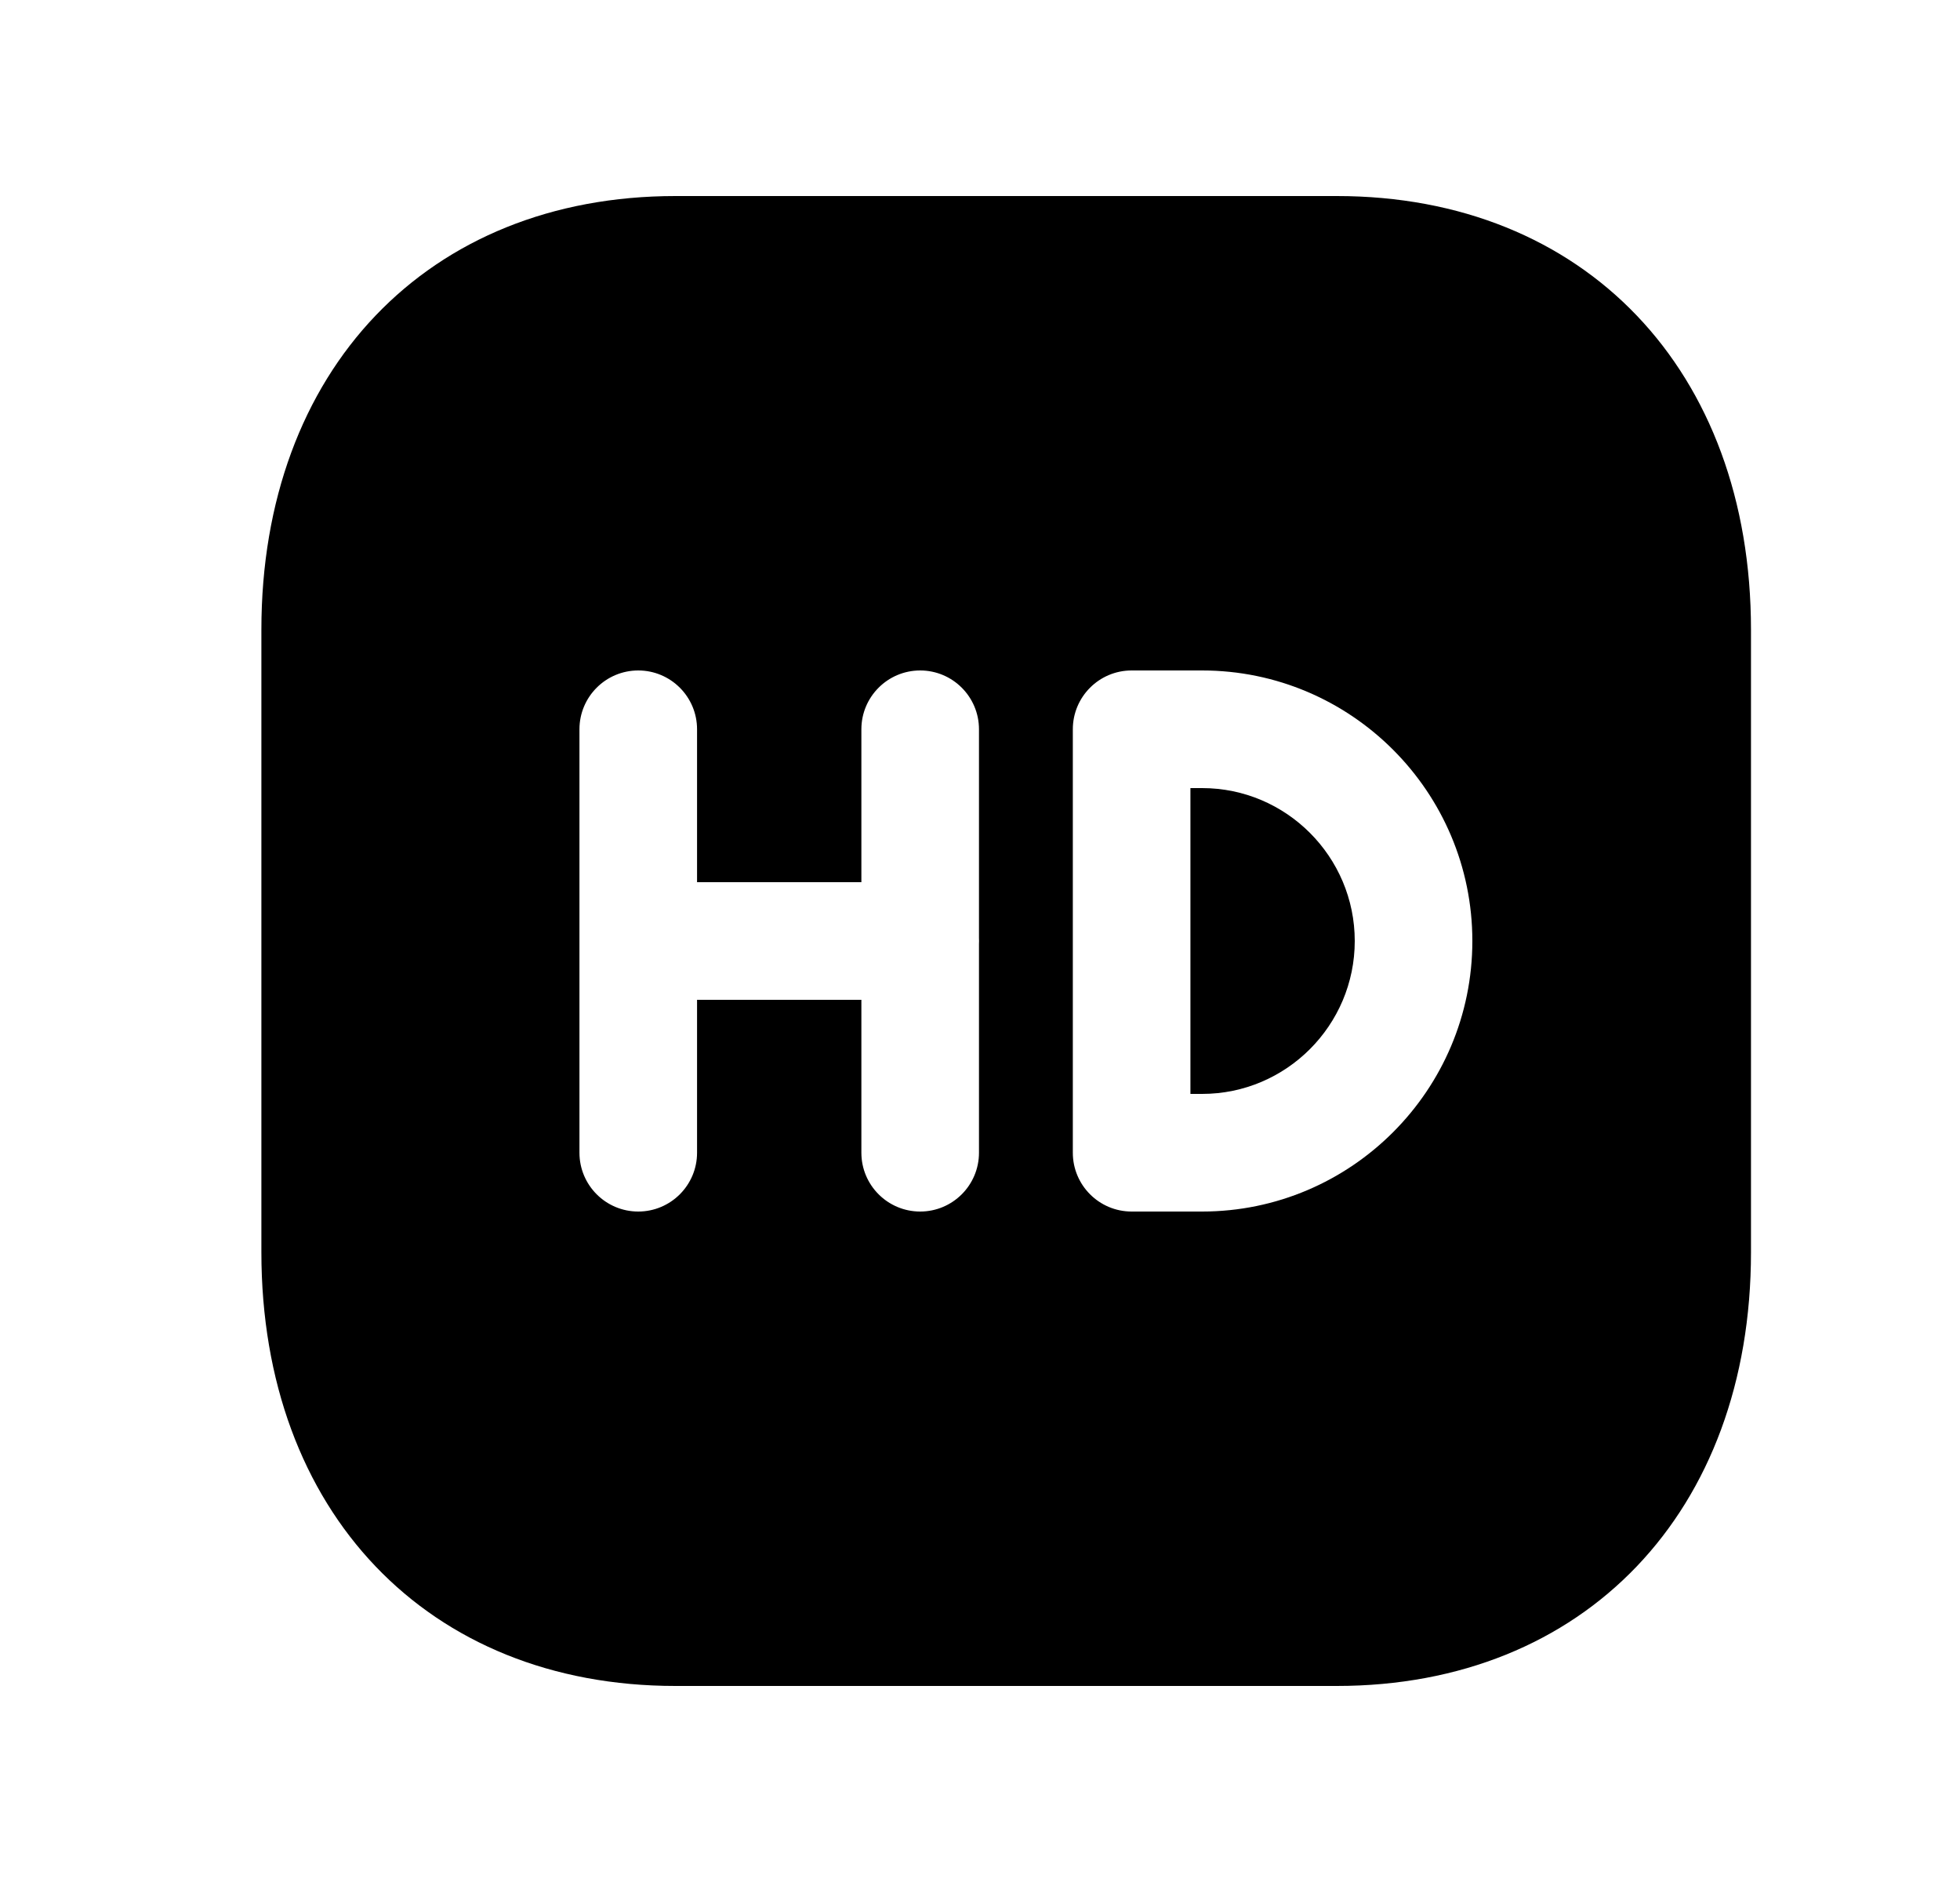 <svg width="25" height="24" viewBox="0 0 25 24" fill="none" xmlns="http://www.w3.org/2000/svg">
<path fill-rule="evenodd" clip-rule="evenodd" d="M15.333 10.05H15.184V13.95H15.333C16.406 13.95 17.28 13.075 17.28 12C17.28 10.925 16.406 10.05 15.333 10.05Z" fill="black"/>
<path fill-rule="evenodd" clip-rule="evenodd" d="M15.333 15.45H14.434C14.02 15.45 13.684 15.114 13.684 14.7V9.3C13.684 8.886 14.02 8.55 14.434 8.55H15.333C17.233 8.55 18.78 10.097 18.78 12C18.78 13.902 17.233 15.45 15.333 15.45ZM12.487 12.039V14.7C12.487 15.114 12.151 15.45 11.737 15.45C11.323 15.45 10.987 15.114 10.987 14.7V12.75H8.891V14.7C8.891 15.114 8.555 15.45 8.141 15.45C7.727 15.45 7.391 15.114 7.391 14.7V9.3C7.391 8.886 7.727 8.55 8.141 8.55C8.555 8.55 8.891 8.886 8.891 9.3V11.25H10.987V9.3C10.987 8.886 11.323 8.55 11.737 8.55C12.151 8.55 12.487 8.886 12.487 9.3V11.961C12.487 11.974 12.488 11.987 12.488 12C12.488 12.012 12.487 12.025 12.487 12.039ZM17.051 2.5H8.616C5.457 2.5 3.334 4.722 3.334 8.03V15.97C3.334 19.277 5.457 21.5 8.616 21.5H17.05C20.21 21.5 22.334 19.277 22.334 15.97V8.03C22.334 4.722 20.211 2.5 17.051 2.5Z" fill="black"/>
</svg>